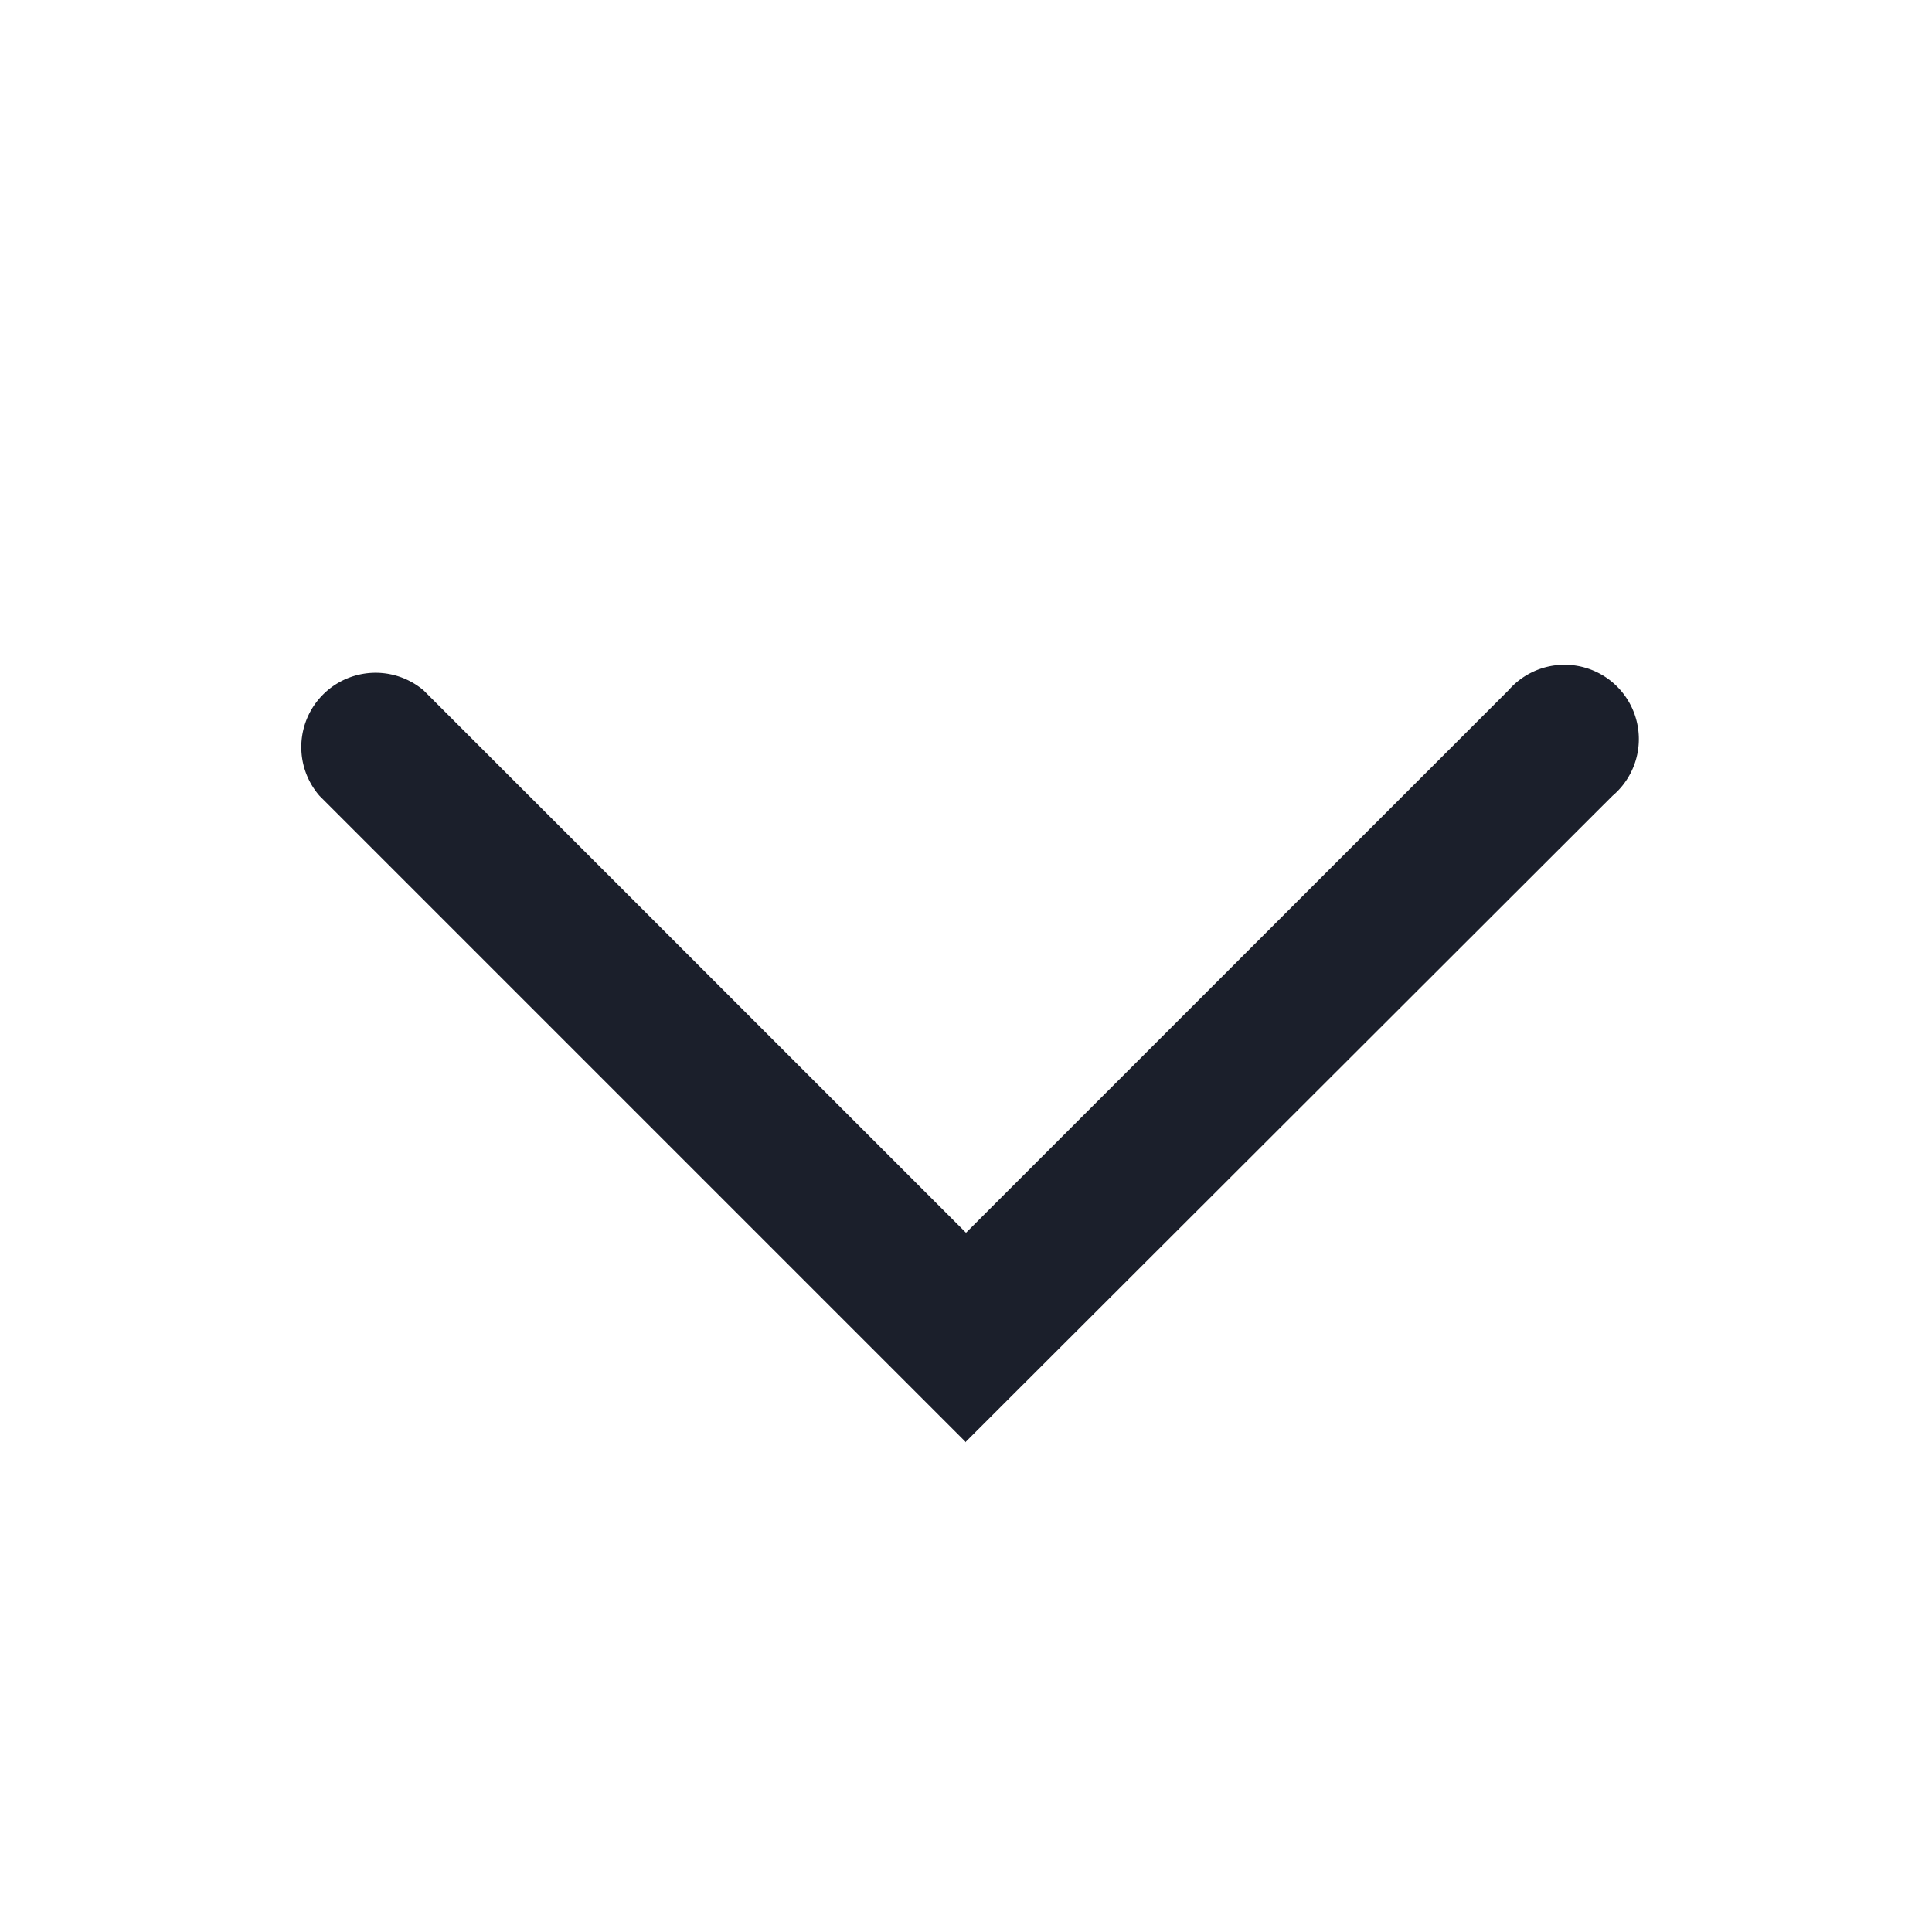 <svg xmlns="http://www.w3.org/2000/svg" fill="none" viewBox="0 0 26 26" width="26" jeight="26">
  <path fill="#1B1F2B" d="m13 19.41-8.7-8.7a1 1 0 0 1 1.4-1.42l7.3 7.3 7.3-7.3a1 1 0 1 1 1.4 1.42L13 19.4Z"/>
</svg>